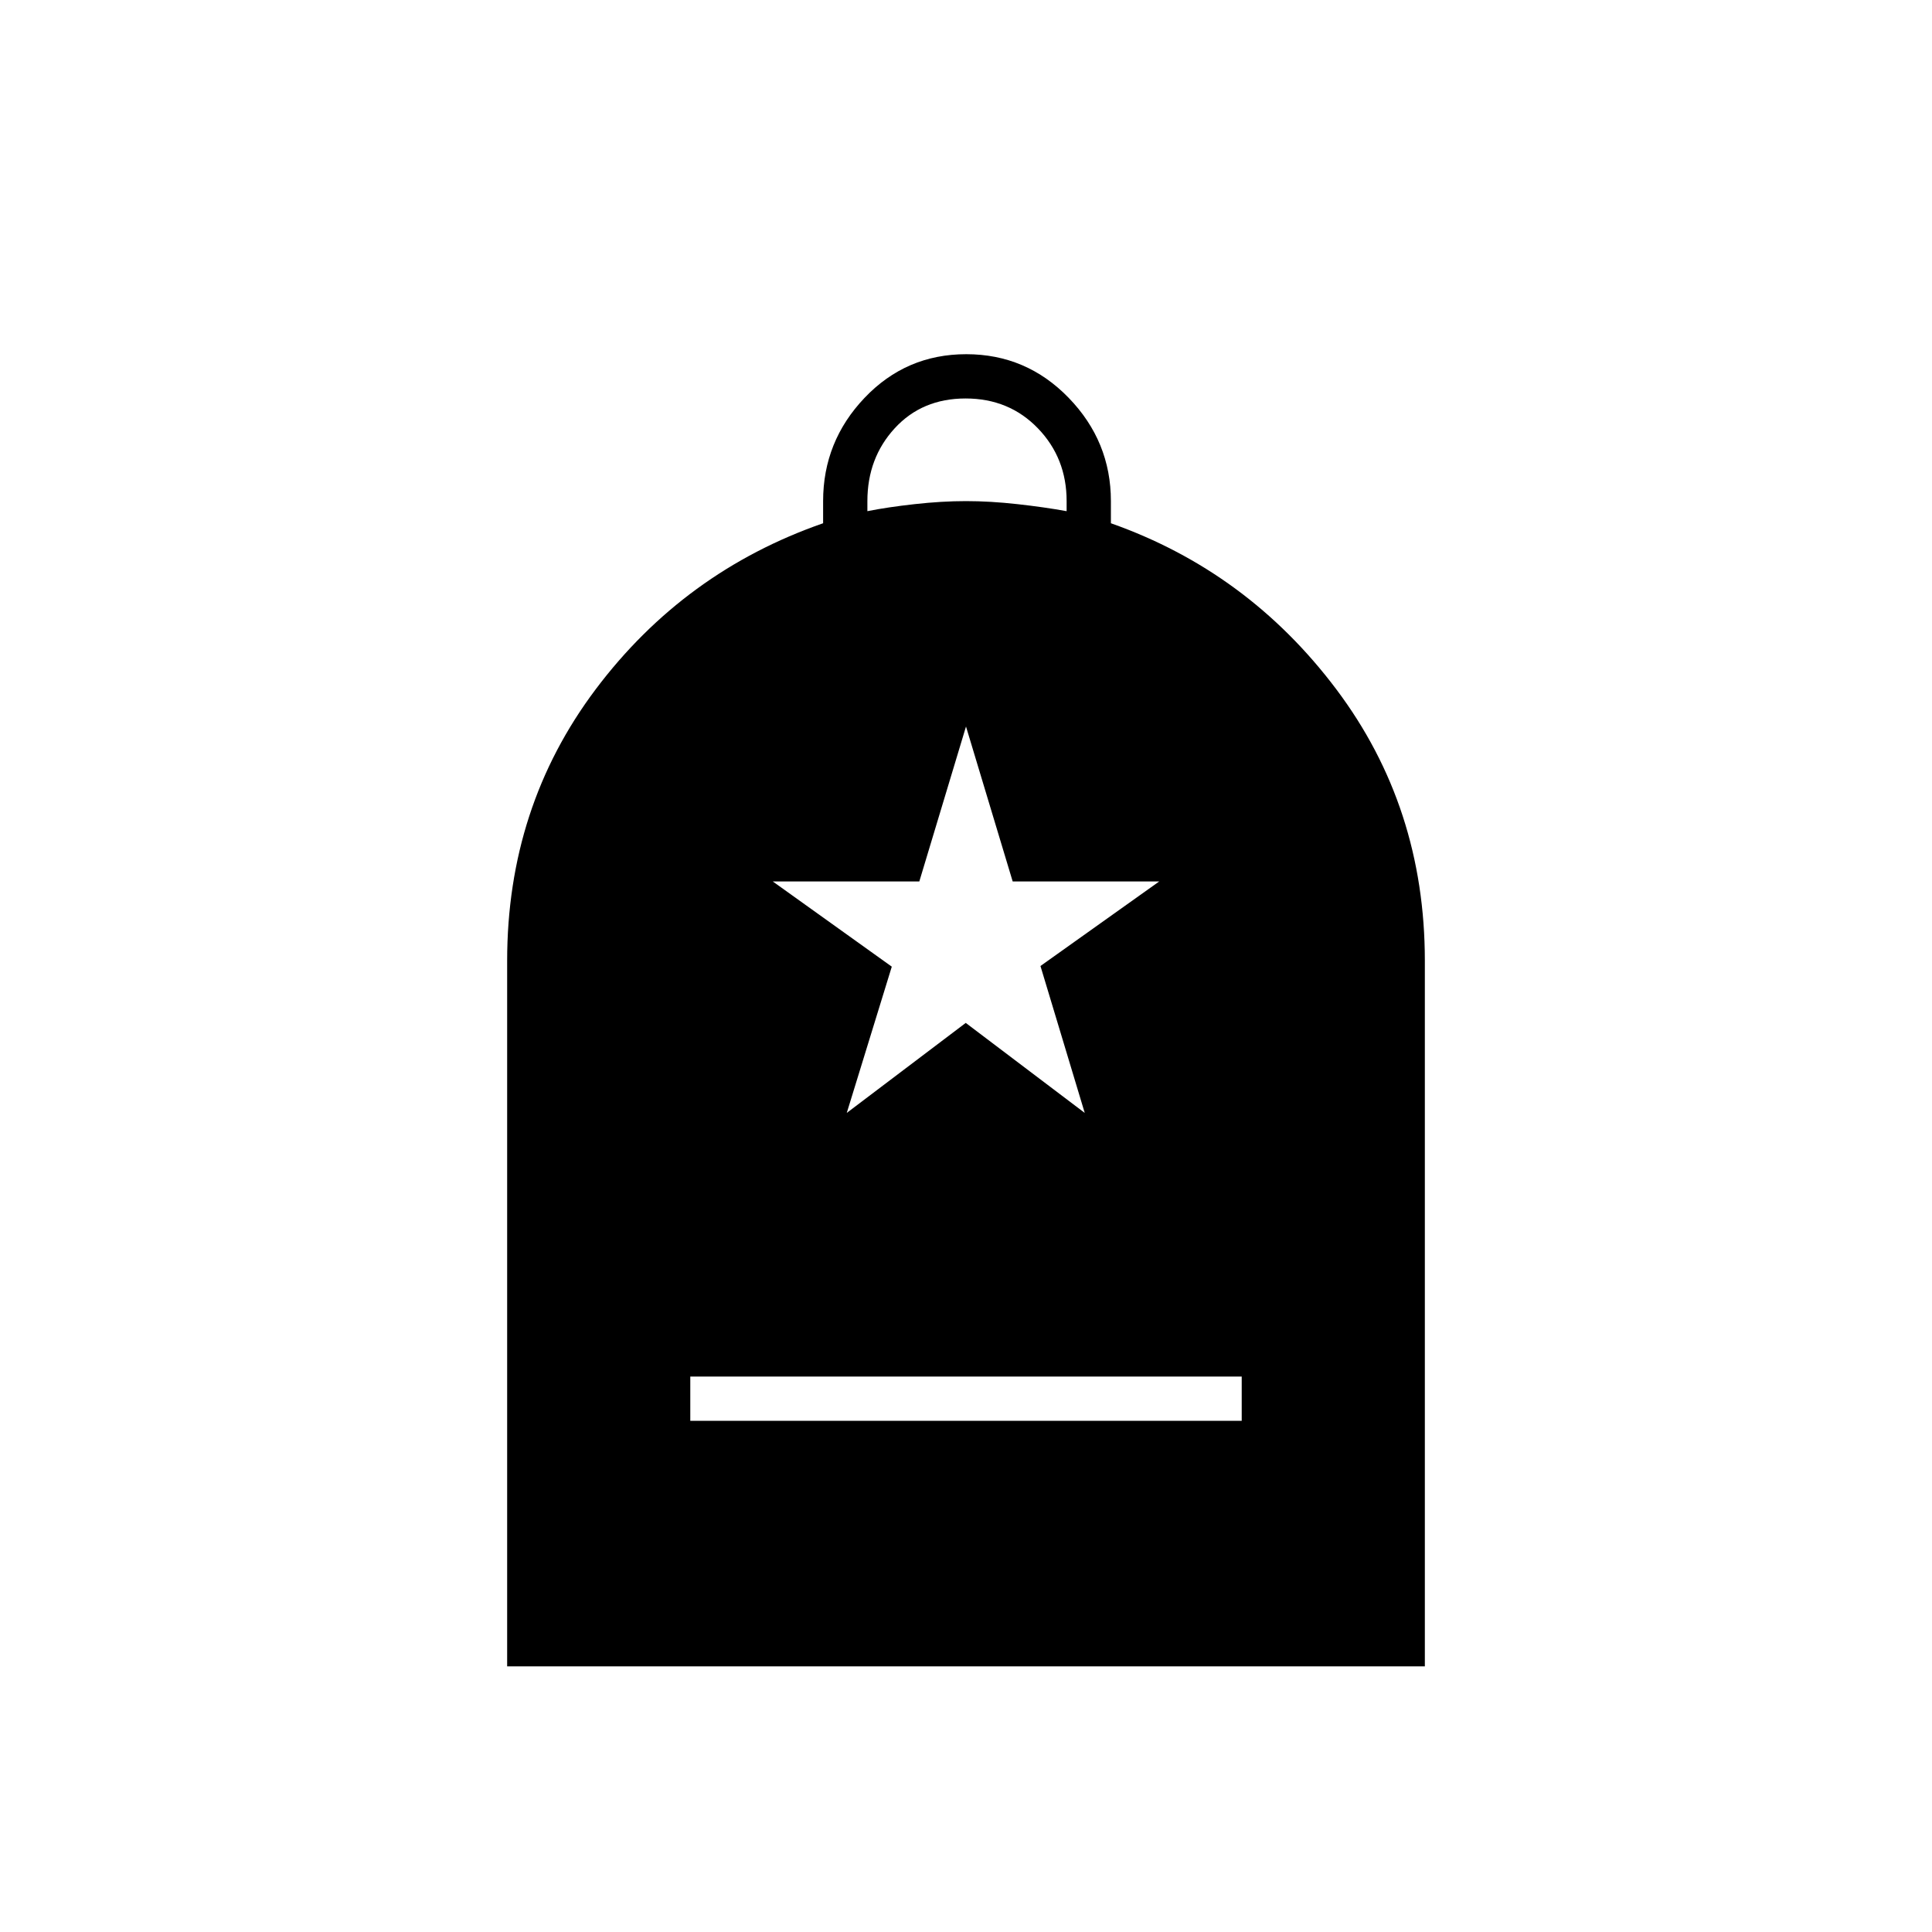 <svg xmlns="http://www.w3.org/2000/svg" width="48" height="48" viewBox="0 -960 960 960"><path d="M343-254h274v-22H343v22Zm-91 122v-350.577Q252-559 296-617.5T409-700v-11q0-29.667 20.618-51.333Q450.235-784 480.118-784 510-784 531-762.333q21 21.666 21 51.333v11q68 24 112 82.5t44 134.923V-132H252Zm179-574q10-2 23.5-3.5T480-711q12 0 25.5 1.5T530-706v-5q0-21.4-14.3-36.2-14.3-14.8-35.911-14.8-21.61 0-35.2 14.8Q431-732.4 431-711v5Zm-10.247 299 59.123-44.722L539-407l-22-73 59-42h-72.8L480-599l-23.2 77H384l59.124 42.326L420.753-407Z"/></svg>